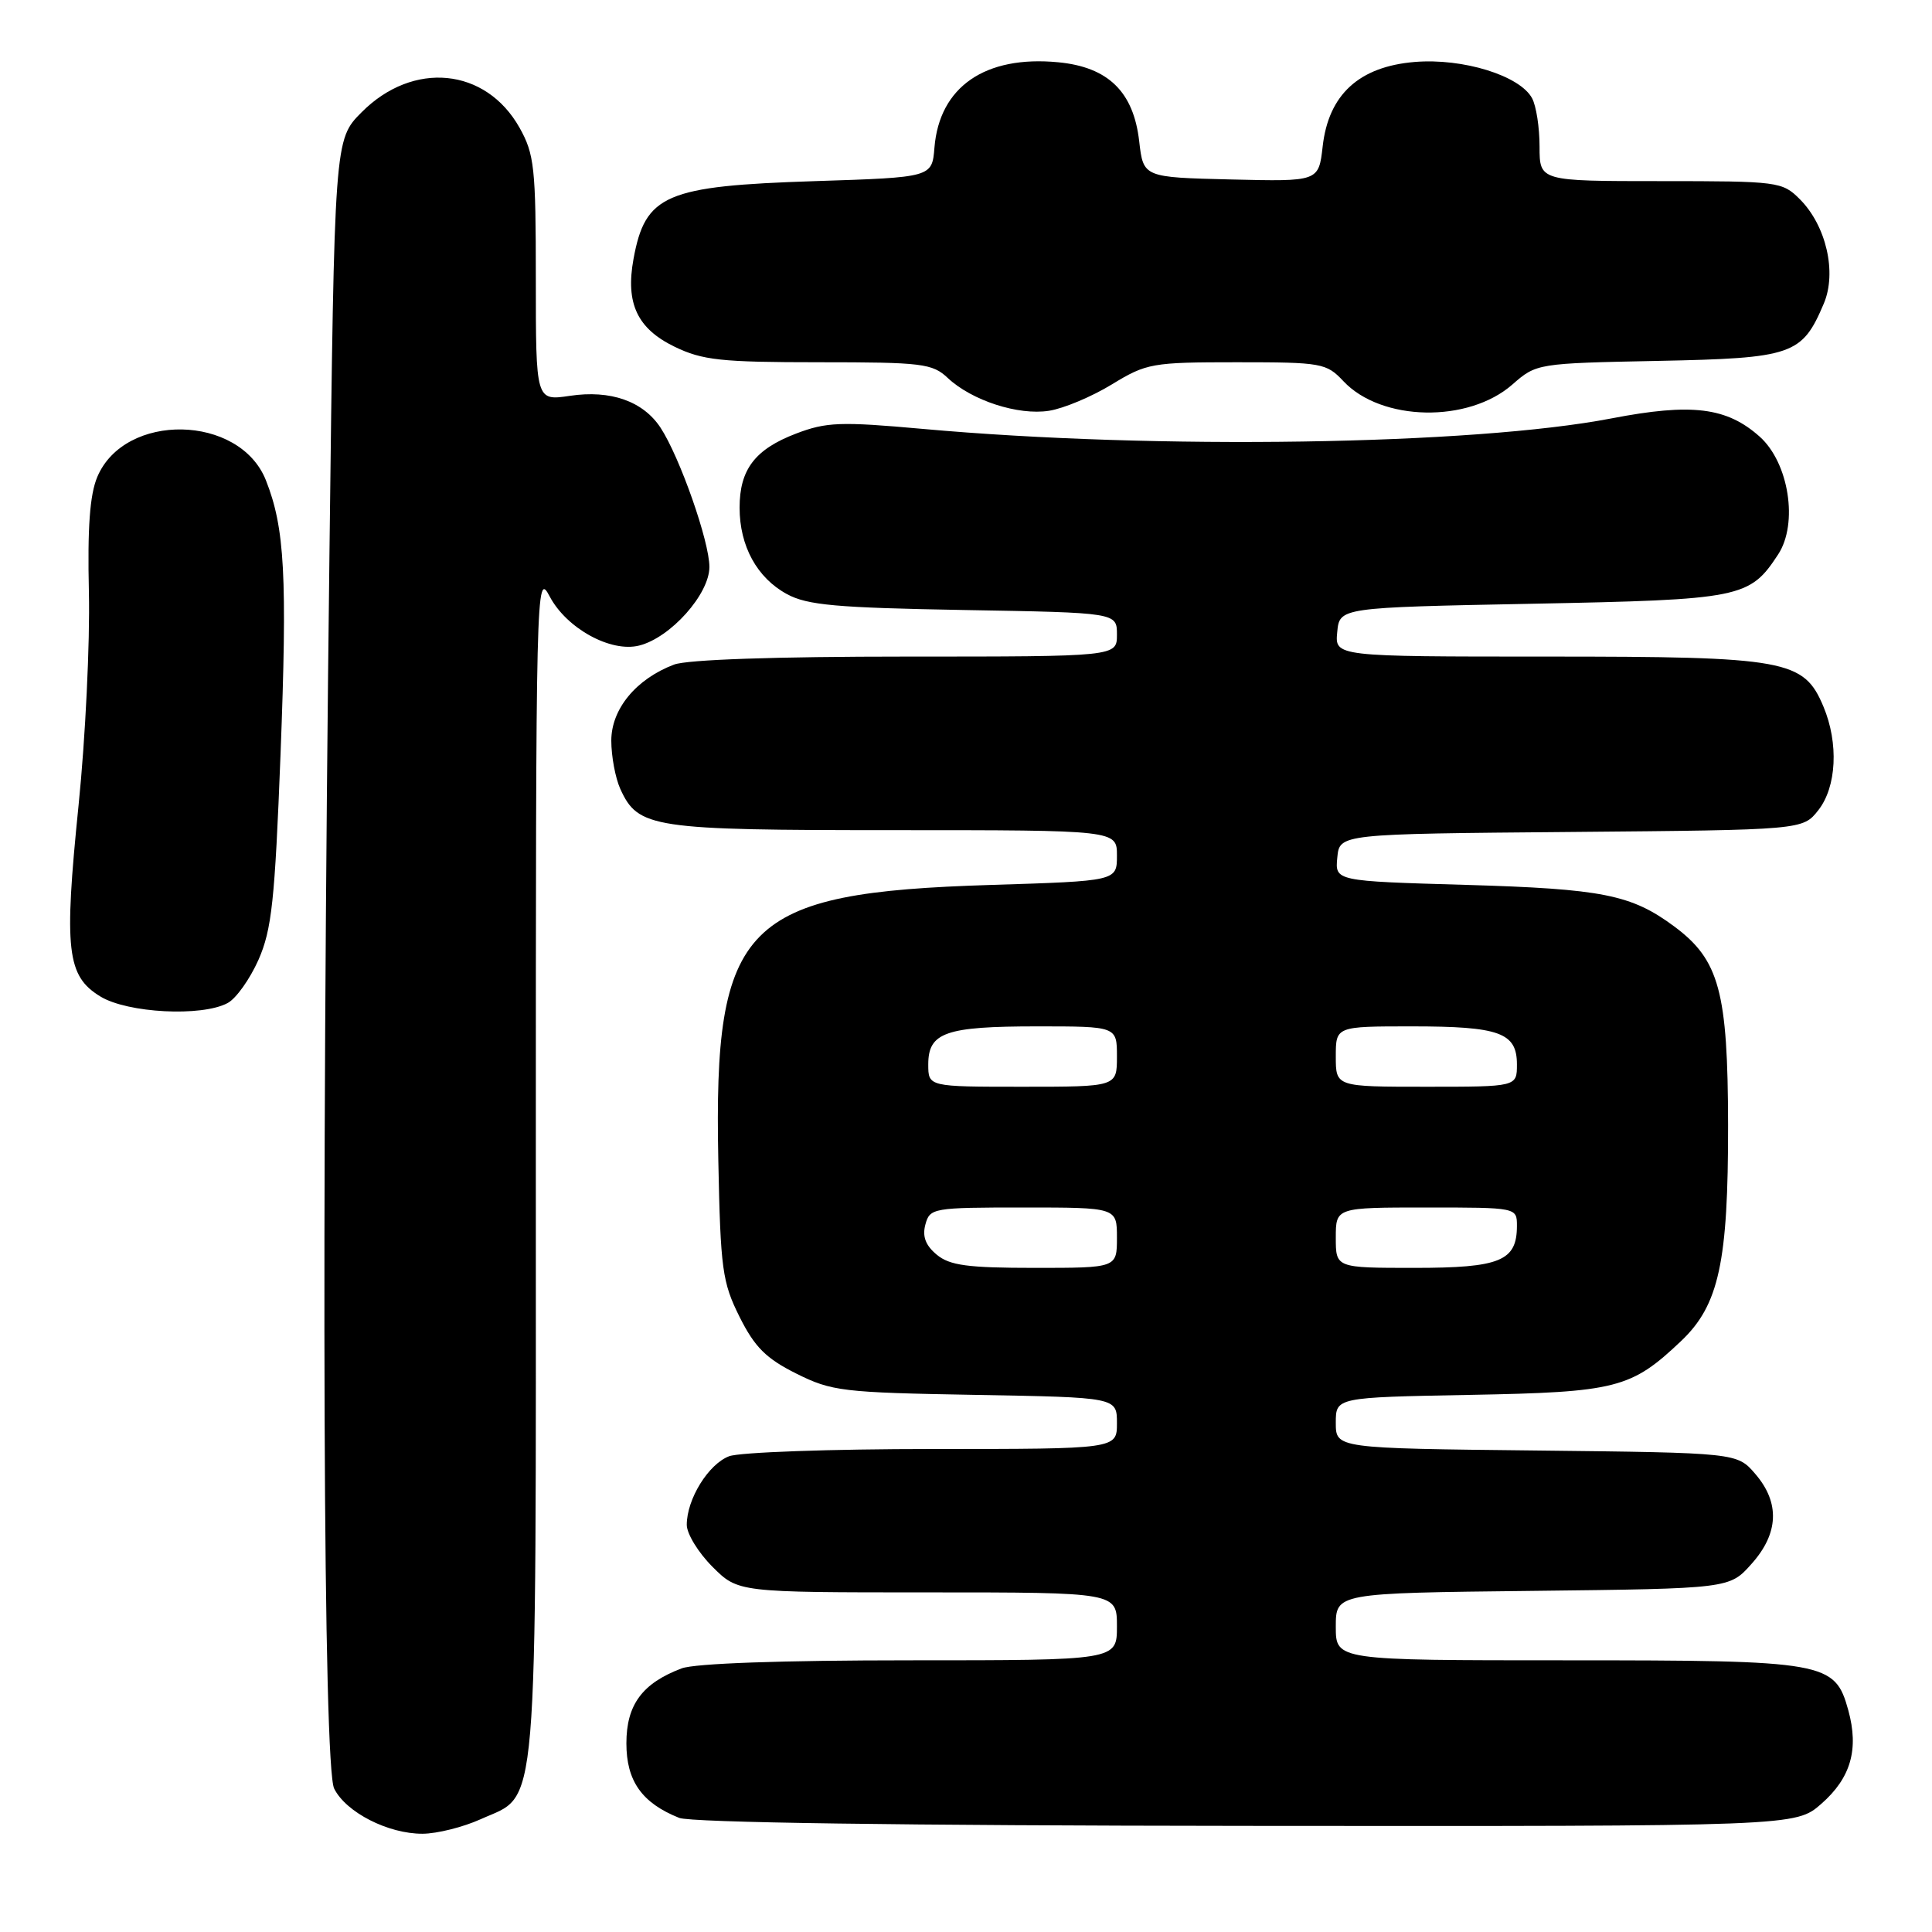 <?xml version="1.0" encoding="UTF-8" standalone="no"?>
<!DOCTYPE svg PUBLIC "-//W3C//DTD SVG 1.1//EN" "http://www.w3.org/Graphics/SVG/1.1/DTD/svg11.dtd" >
<svg xmlns="http://www.w3.org/2000/svg" xmlns:xlink="http://www.w3.org/1999/xlink" version="1.1" viewBox="0 0 256 256">
 <g >
 <path fill="currentColor"
d=" M 63.68 241.06 C 71.44 237.54 71.00 242.72 71.00 154.32 C 71.00 77.38 71.04 75.61 72.83 79.02 C 75.06 83.26 80.93 86.49 84.69 85.54 C 88.85 84.50 94.00 78.73 94.00 75.12 C 94.00 71.74 90.08 60.58 87.53 56.68 C 85.22 53.16 80.91 51.64 75.51 52.45 C 71.00 53.12 71.00 53.12 71.00 36.95 C 71.00 22.22 70.81 20.43 68.84 16.92 C 64.36 8.96 54.73 8.02 47.91 14.88 C 44.31 18.50 44.31 18.50 43.66 72.91 C 42.56 163.53 42.83 234.11 44.28 237.00 C 45.85 240.15 51.44 243.00 56.00 242.98 C 57.92 242.97 61.38 242.10 63.68 241.06 Z  M 241.34 239.01 C 245.25 235.58 246.33 231.79 244.91 226.62 C 243.13 220.20 242.02 220.00 207.55 220.00 C 177.00 220.00 177.00 220.00 177.00 215.55 C 177.00 211.09 177.00 211.09 203.08 210.80 C 229.17 210.50 229.17 210.50 232.08 207.23 C 235.70 203.19 235.87 199.12 232.59 195.31 C 230.18 192.50 230.18 192.50 203.59 192.20 C 177.00 191.91 177.00 191.91 177.00 188.53 C 177.00 185.16 177.00 185.16 194.75 184.83 C 214.21 184.47 216.13 183.98 222.78 177.67 C 227.77 172.92 229.00 167.25 228.98 149.07 C 228.95 131.39 227.82 127.20 221.86 122.77 C 216.17 118.54 212.35 117.78 194.20 117.25 C 176.89 116.75 176.89 116.75 177.20 113.62 C 177.50 110.50 177.50 110.50 208.19 110.24 C 238.88 109.97 238.88 109.97 240.94 107.35 C 243.36 104.27 243.65 98.49 241.62 93.64 C 239.02 87.42 236.72 87.00 205.04 87.00 C 176.87 87.00 176.87 87.00 177.19 83.75 C 177.50 80.50 177.50 80.50 203.05 80.00 C 230.74 79.46 231.83 79.24 235.61 73.47 C 238.30 69.37 237.04 61.32 233.17 57.86 C 228.80 53.96 224.17 53.39 213.53 55.44 C 195.20 58.97 153.18 59.62 122.25 56.83 C 111.36 55.85 109.49 55.92 105.49 57.45 C 100.04 59.53 98.00 62.21 98.00 67.27 C 98.00 72.36 100.31 76.57 104.27 78.72 C 106.97 80.19 110.79 80.53 127.75 80.83 C 148.00 81.18 148.00 81.18 148.00 84.09 C 148.00 87.00 148.00 87.00 120.07 87.00 C 102.76 87.00 91.06 87.40 89.32 88.06 C 84.29 89.96 81.00 93.95 81.00 98.14 C 81.00 100.21 81.54 103.09 82.19 104.53 C 84.56 109.73 86.38 110.00 118.45 110.00 C 148.00 110.00 148.00 110.00 148.00 113.37 C 148.00 116.74 148.00 116.74 131.25 117.26 C 98.48 118.28 94.54 122.26 95.18 153.74 C 95.47 168.20 95.71 169.91 98.00 174.50 C 100.00 178.50 101.50 180.00 105.50 182.00 C 110.21 184.35 111.59 184.52 129.25 184.83 C 148.00 185.16 148.00 185.16 148.00 188.58 C 148.00 192.00 148.00 192.00 123.57 192.00 C 110.13 192.00 98.00 192.43 96.61 192.96 C 93.87 194.00 91.00 198.64 91.00 202.05 C 91.00 203.23 92.53 205.73 94.40 207.60 C 97.80 211.00 97.80 211.00 122.90 211.00 C 148.00 211.00 148.00 211.00 148.00 215.50 C 148.00 220.00 148.00 220.00 120.57 220.00 C 103.56 220.00 92.06 220.41 90.32 221.07 C 85.10 223.04 83.00 225.89 83.00 231.00 C 83.00 236.00 85.06 238.91 90.00 240.88 C 91.58 241.50 119.39 241.90 165.22 241.94 C 237.93 242.00 237.93 242.00 241.34 239.01 Z  M 30.16 132.91 C 31.28 132.32 33.11 129.74 34.25 127.18 C 36.01 123.18 36.42 119.35 37.17 100.01 C 38.08 76.32 37.74 69.96 35.23 63.63 C 31.75 54.88 16.52 54.59 12.89 63.20 C 11.90 65.55 11.58 69.95 11.78 78.50 C 11.93 85.10 11.32 97.80 10.41 106.71 C 8.46 125.90 8.85 129.33 13.30 132.04 C 16.90 134.24 26.74 134.75 30.16 132.91 Z  M 147.32 50.94 C 151.93 48.13 152.63 48.00 163.89 48.00 C 175.16 48.00 175.75 48.11 178.01 50.51 C 183.04 55.86 194.56 56.08 200.41 50.94 C 203.58 48.16 203.70 48.14 219.70 47.82 C 237.56 47.46 238.78 47.04 241.67 40.21 C 243.41 36.09 241.98 29.89 238.48 26.39 C 236.16 24.07 235.62 24.00 220.05 24.00 C 204.00 24.00 204.00 24.00 204.00 19.43 C 204.00 16.92 203.56 14.04 203.01 13.02 C 201.40 10.02 193.85 7.68 187.46 8.21 C 180.08 8.82 176.03 12.54 175.26 19.41 C 174.73 24.06 174.73 24.06 163.12 23.78 C 151.50 23.50 151.50 23.50 150.95 18.72 C 150.20 12.16 146.84 8.88 140.21 8.25 C 130.54 7.32 124.48 11.50 123.82 19.55 C 123.50 23.50 123.50 23.50 108.00 24.00 C 88.17 24.64 85.50 25.78 83.94 34.33 C 82.87 40.20 84.44 43.55 89.40 45.95 C 93.08 47.73 95.55 48.00 108.50 48.00 C 122.20 48.00 123.55 48.16 125.59 50.09 C 128.77 53.07 134.92 55.07 139.00 54.43 C 140.93 54.13 144.67 52.56 147.32 50.94 Z  M 124.12 166.25 C 122.64 165.02 122.19 163.83 122.62 162.25 C 123.21 160.07 123.62 160.00 135.62 160.00 C 148.00 160.00 148.00 160.00 148.00 164.00 C 148.00 168.00 148.00 168.00 137.11 168.00 C 128.21 168.00 125.84 167.68 124.12 166.25 Z  M 177.00 164.00 C 177.00 160.00 177.00 160.00 189.00 160.00 C 201.00 160.00 201.00 160.00 201.00 162.43 C 201.00 167.09 198.79 168.00 187.43 168.00 C 177.00 168.00 177.00 168.00 177.00 164.00 Z  M 123.00 141.04 C 123.00 136.80 125.29 136.00 137.43 136.00 C 148.00 136.00 148.00 136.00 148.00 140.00 C 148.00 144.00 148.00 144.00 135.50 144.00 C 123.00 144.00 123.00 144.00 123.00 141.04 Z  M 177.00 140.00 C 177.00 136.00 177.00 136.00 187.07 136.00 C 198.71 136.00 201.00 136.83 201.00 141.04 C 201.00 144.00 201.00 144.00 189.00 144.00 C 177.00 144.00 177.00 144.00 177.00 140.00 Z "/>
</g>
</svg>